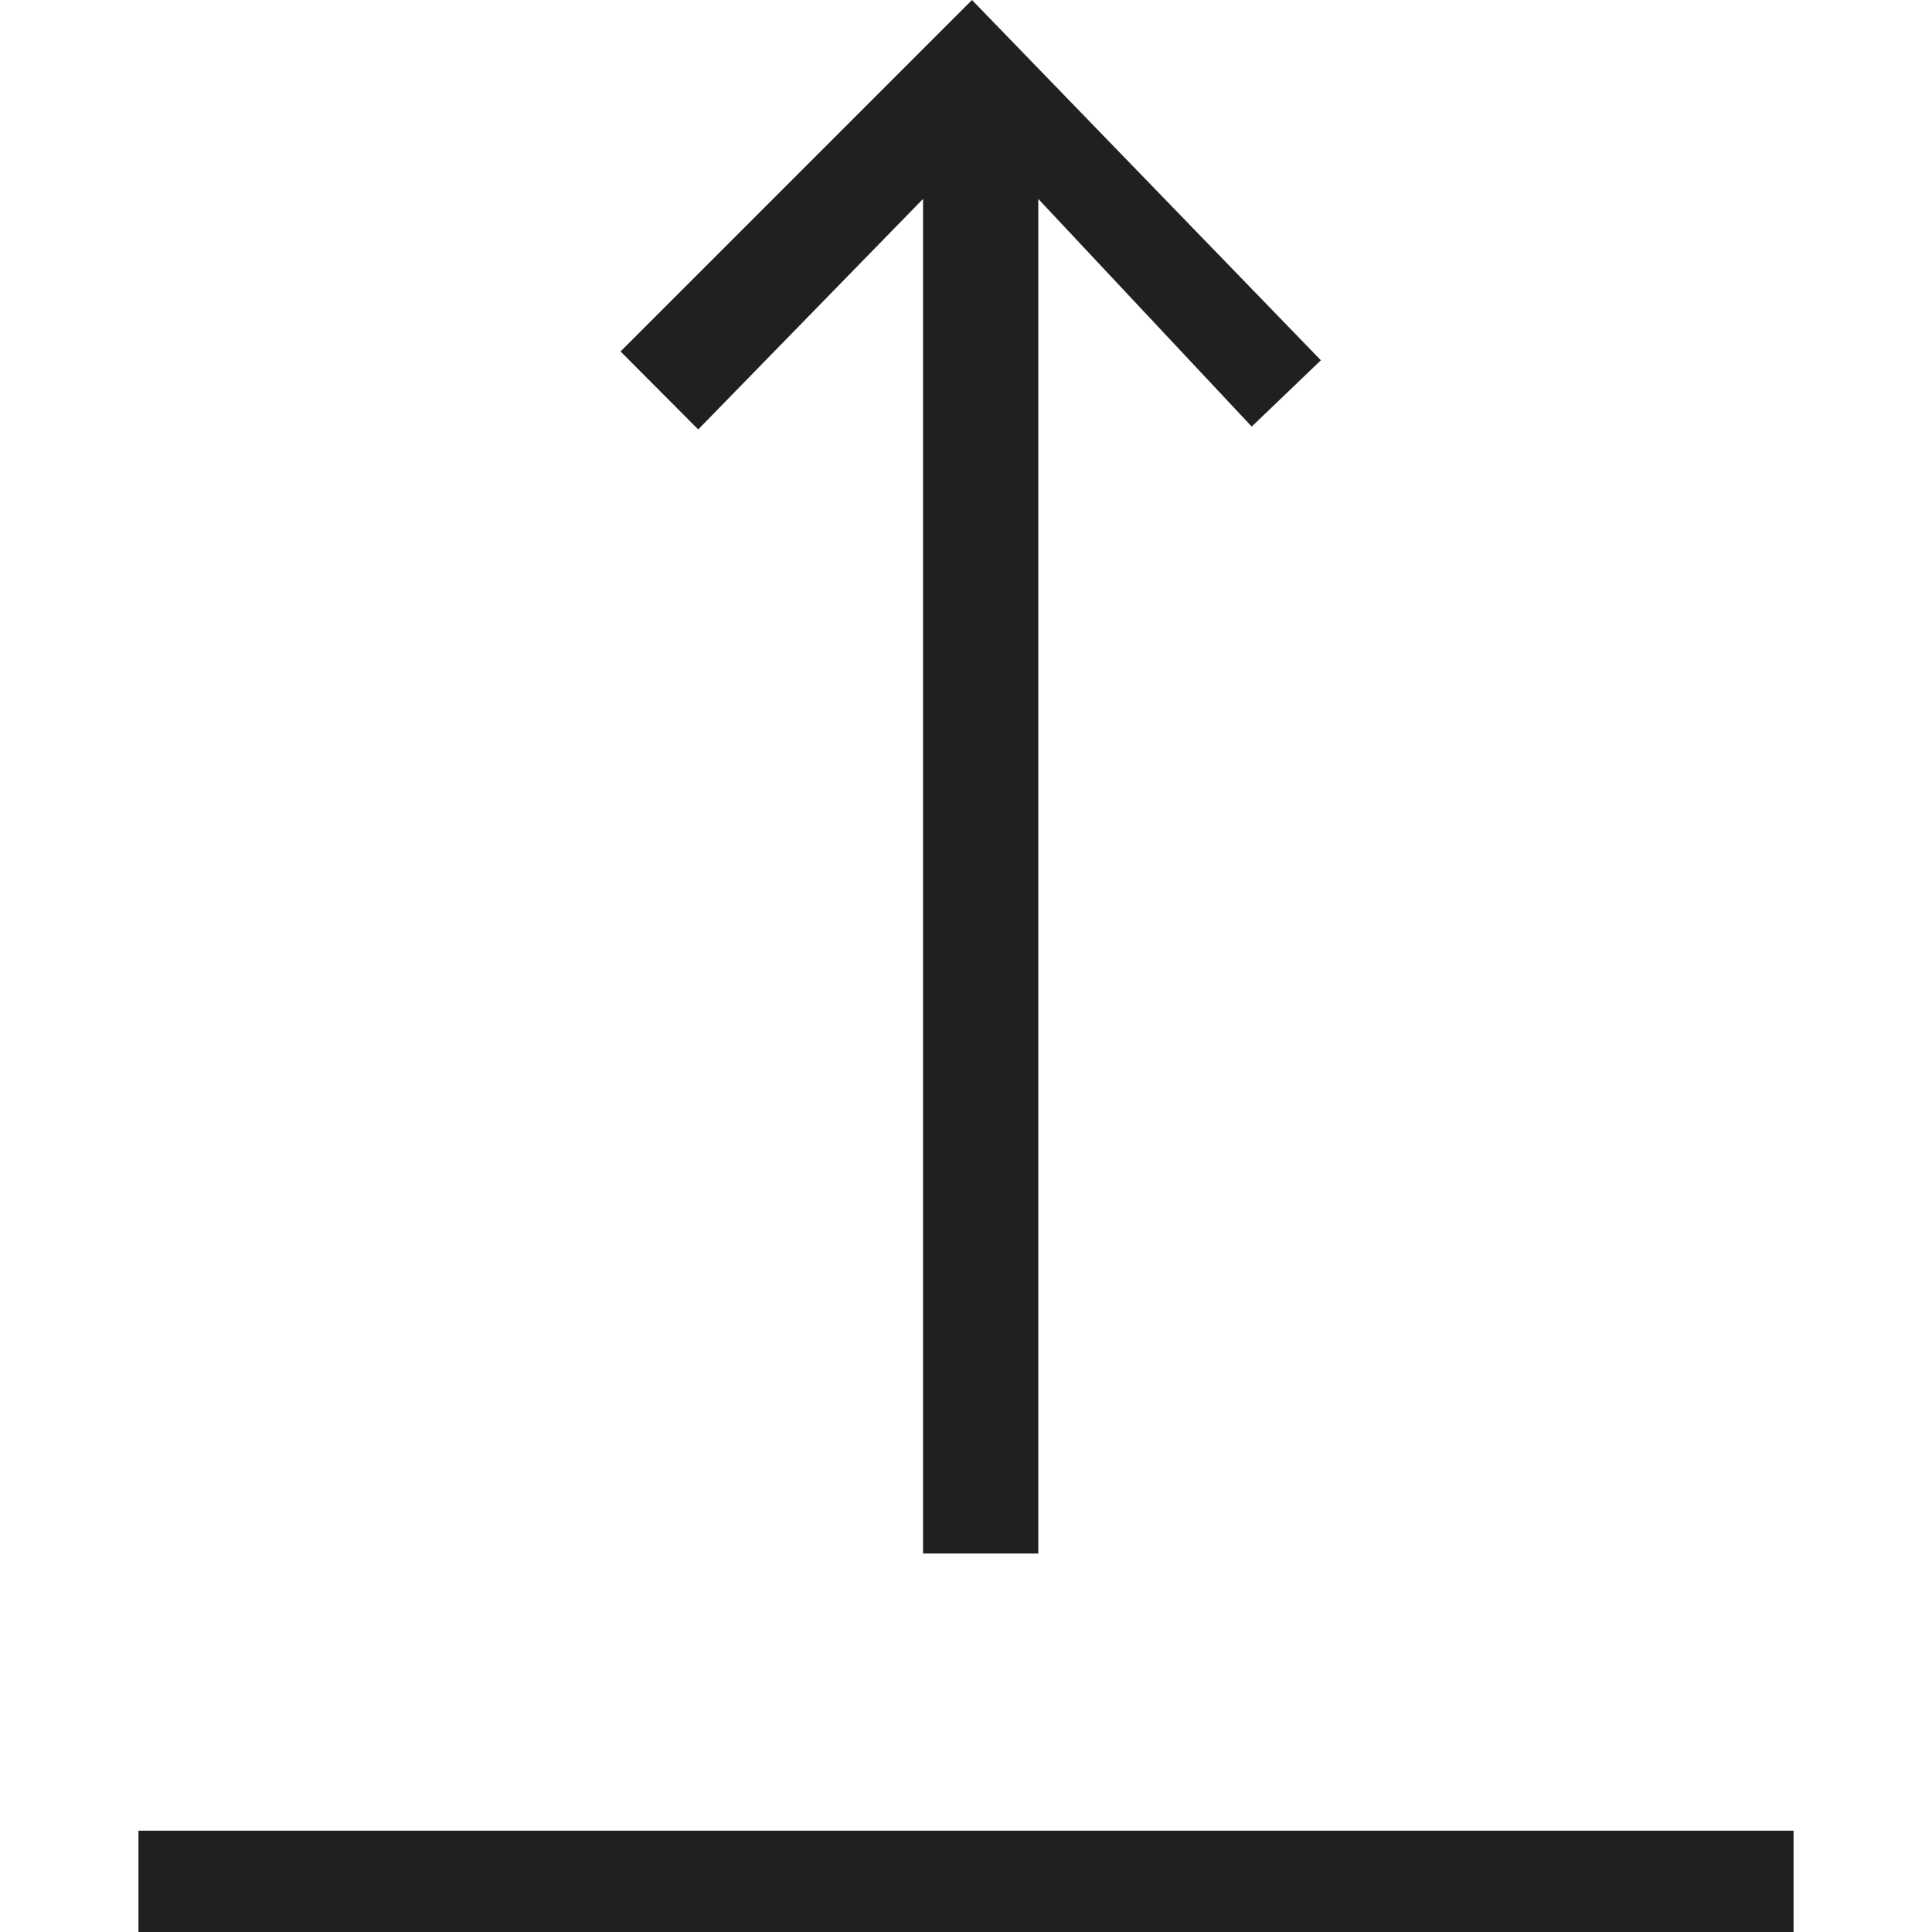 <svg width="500" height="500" viewBox="0 0 500 500" fill="none" xmlns="http://www.w3.org/2000/svg">
<path d="M464.174 473.781H35.833V500H464.174V473.781Z" fill="#221F20"/>
<path d="M341.843 93.239L323.946 110.399L268.71 51.48V402.048H238.882V51.48L180.7 111.136L160.594 90.956L251.55 0L341.843 93.239Z" fill="#221F20"/>
</svg>
